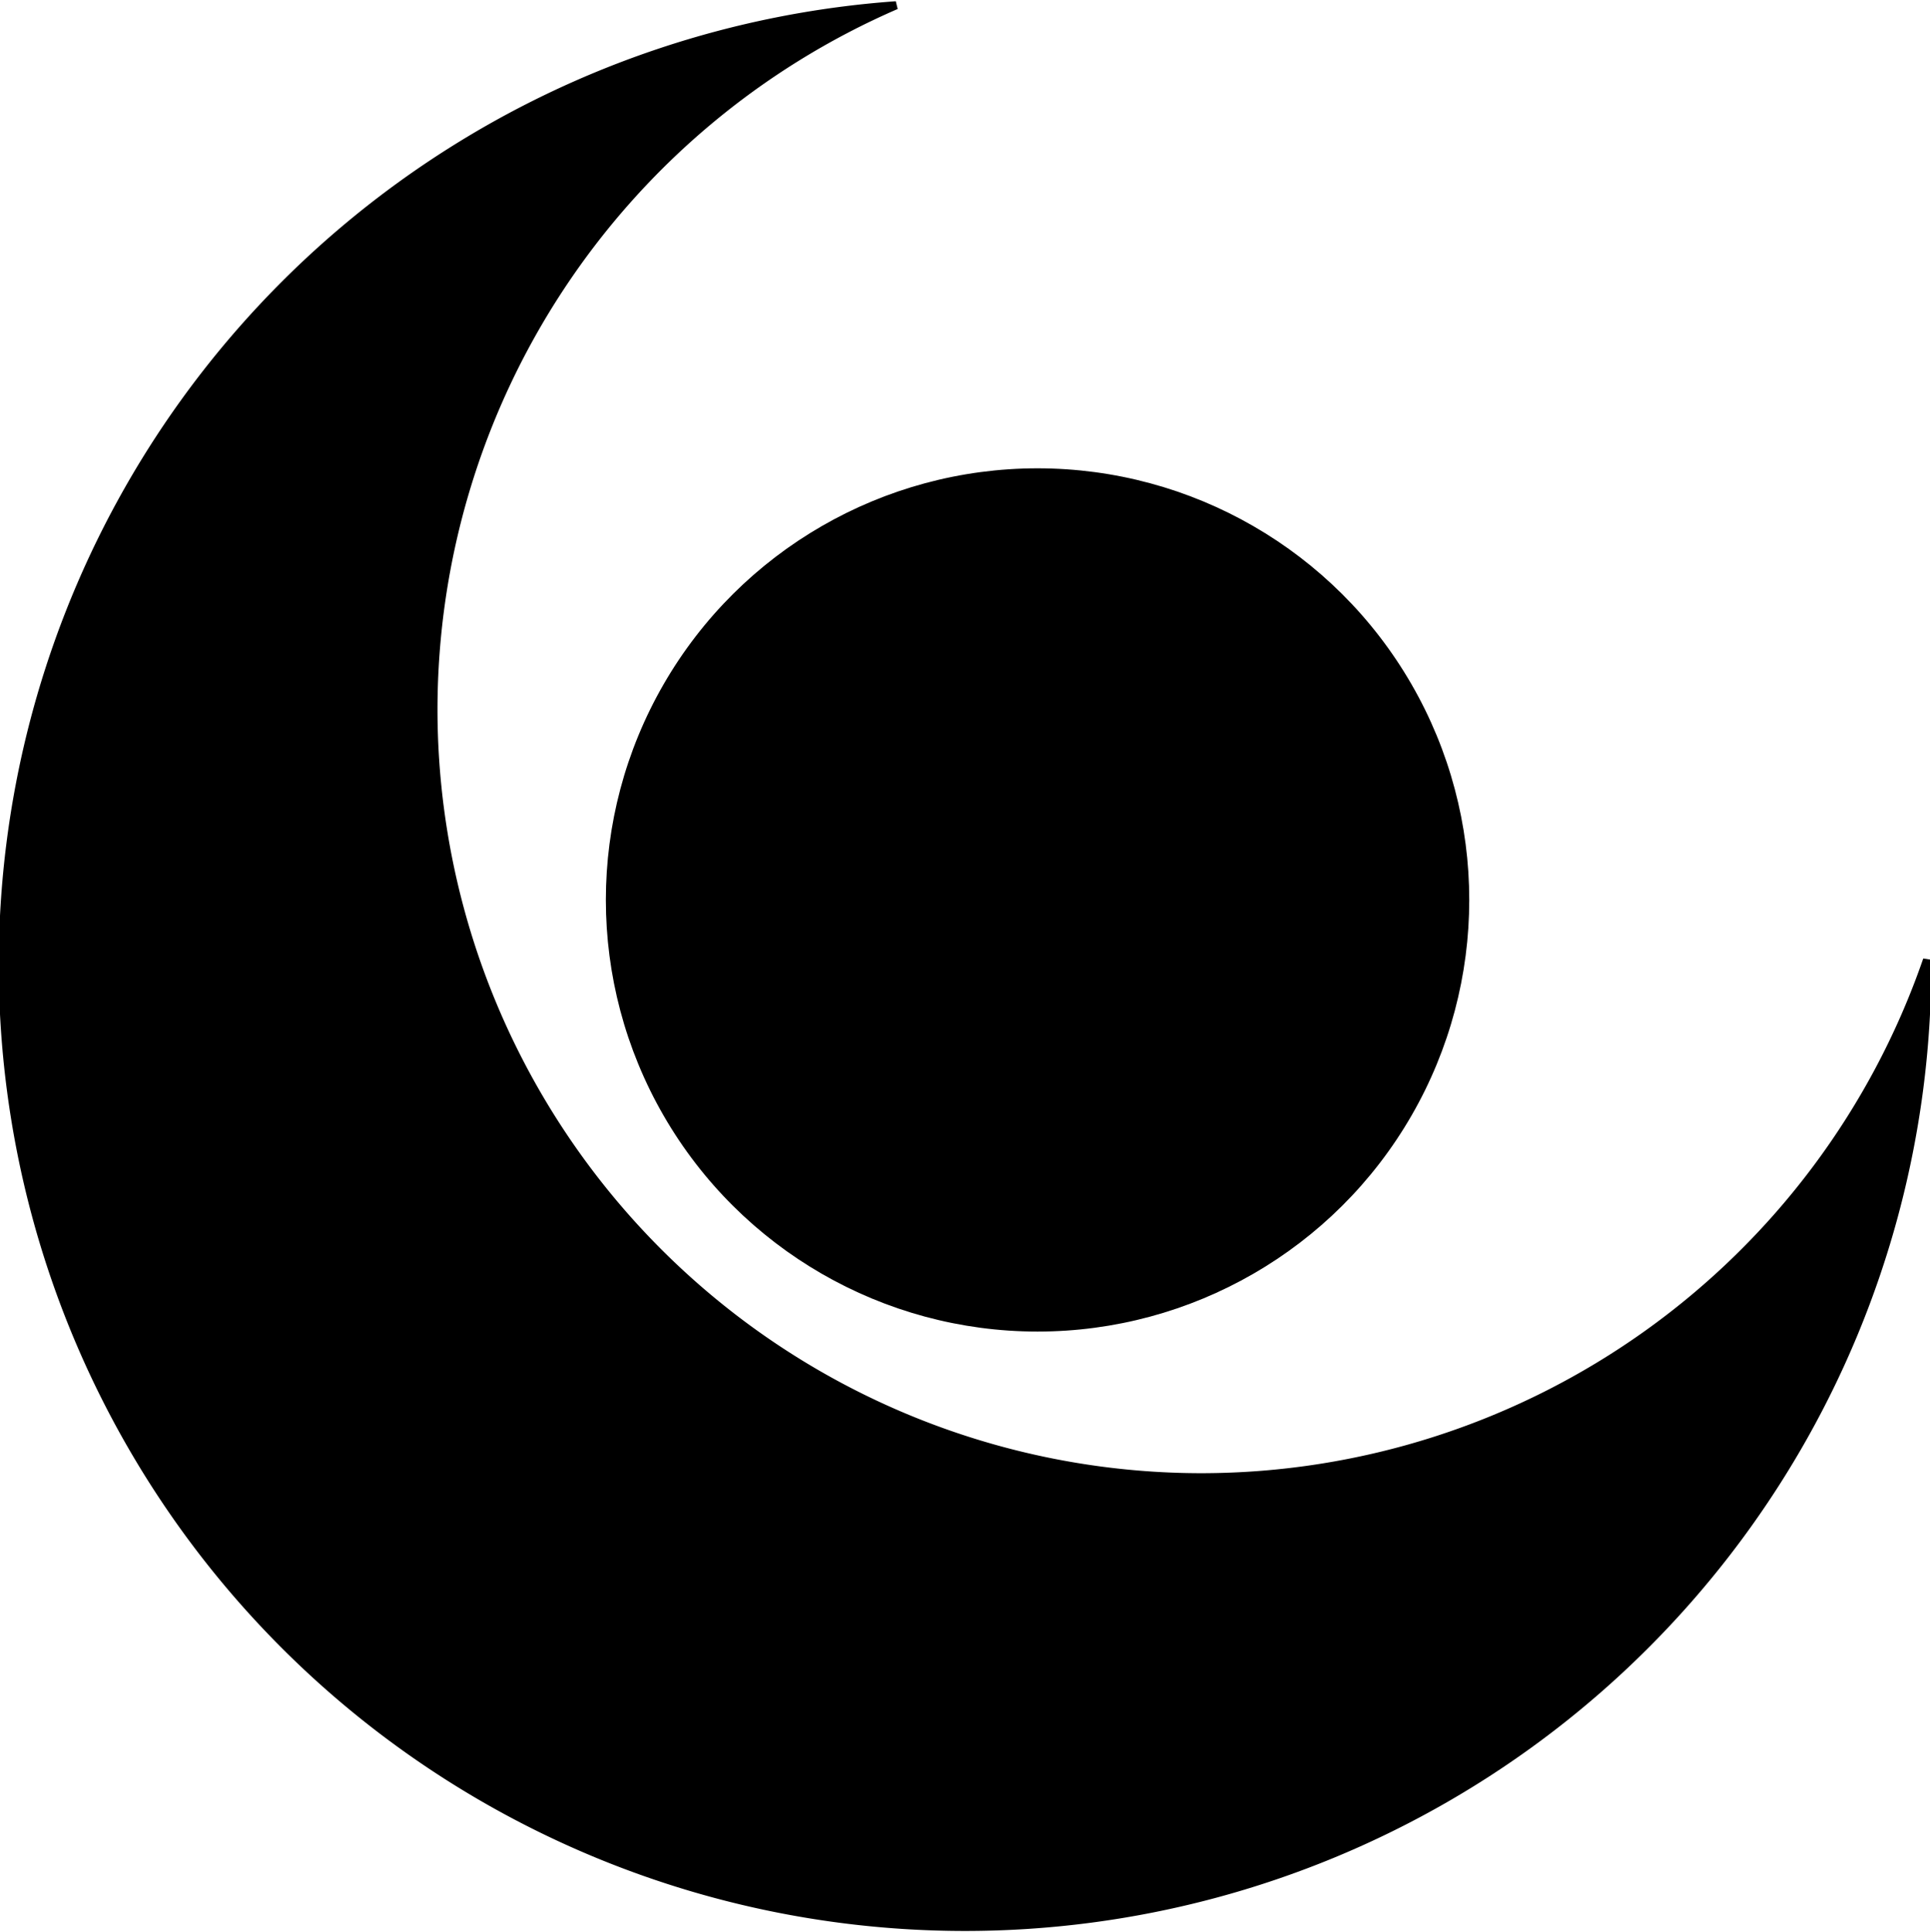 <?xml version="1.0" encoding="UTF-8" standalone="no"?>
<!-- Created with Inkscape (http://www.inkscape.org/) -->

<svg
   xmlns:dc="http://purl.org/dc/elements/1.1/"
   xmlns:cc="http://creativecommons.org/ns#"
   xmlns:rdf="http://www.w3.org/1999/02/22-rdf-syntax-ns#"
   xmlns:svg="http://www.w3.org/2000/svg"
   xmlns="http://www.w3.org/2000/svg"
   xmlns:sodipodi="http://sodipodi.sourceforge.net/DTD/sodipodi-0.dtd"
   xmlns:inkscape="http://www.inkscape.org/namespaces/inkscape"
   width="135.093mm"
   height="135.27mm"
   viewBox="0 0 135.093 135.27"
   version="1.1"
   id="svg8"
   inkscape:version="0.92.5 (2060ec1f9f, 2020-04-08)"
   sodipodi:docname="icon_emastr.svg">
  <defs
     id="defs2" />
  <sodipodi:namedview
     id="base"
     pagecolor="#ffffff"
     bordercolor="#666666"
     borderopacity="1.0"
     inkscape:pageopacity="0.0"
     inkscape:pageshadow="2"
     inkscape:zoom="0.7"
     inkscape:cx="345.09218"
     inkscape:cy="243.6435"
     inkscape:document-units="mm"
     inkscape:current-layer="layer1"
     showgrid="false"
     inkscape:window-width="1920"
     inkscape:window-height="1001"
     inkscape:window-x="-9"
     inkscape:window-y="-9"
     inkscape:window-maximized="1" />
  <g
     inkscape:label="Layer 1"
     inkscape:groupmode="layer"
     id="layer1"
     transform="translate(-33.927,-101.343)">
    <path
       style="fill:#000000;fill-opacity:1;stroke:#000000;stroke-width:0.566;stroke-miterlimit:4;stroke-dasharray:none;stroke-dashoffset:0;stroke-opacity:1"
       d="m 34.122,168.89 a 67.352,67.352 0 0 0 67.352,67.352 67.352,67.352 0 0 0 67.352,-67.352 67.352,67.352 0 0 0 -0.012,-0.35 53.778,53.778 0 0 1 -50.769,36.221 53.778,53.778 0 0 1 -53.778,-53.779 53.778,53.778 0 0 1 32.382,-49.269 67.352,67.352 0 0 0 -62.526,67.176 z"
       id="path4518"
       inkscape:connector-curvature="0" />
    <circle
       style="fill:#000000;fill-opacity:1;stroke:#000000;stroke-width:0.566;stroke-miterlimit:4;stroke-dasharray:none;stroke-dashoffset:0;stroke-opacity:1"
       id="path4540"
       cx="-164.346"
       cy="106.552"
       r="29.934"
       transform="rotate(-90)" />
  </g>
</svg>
